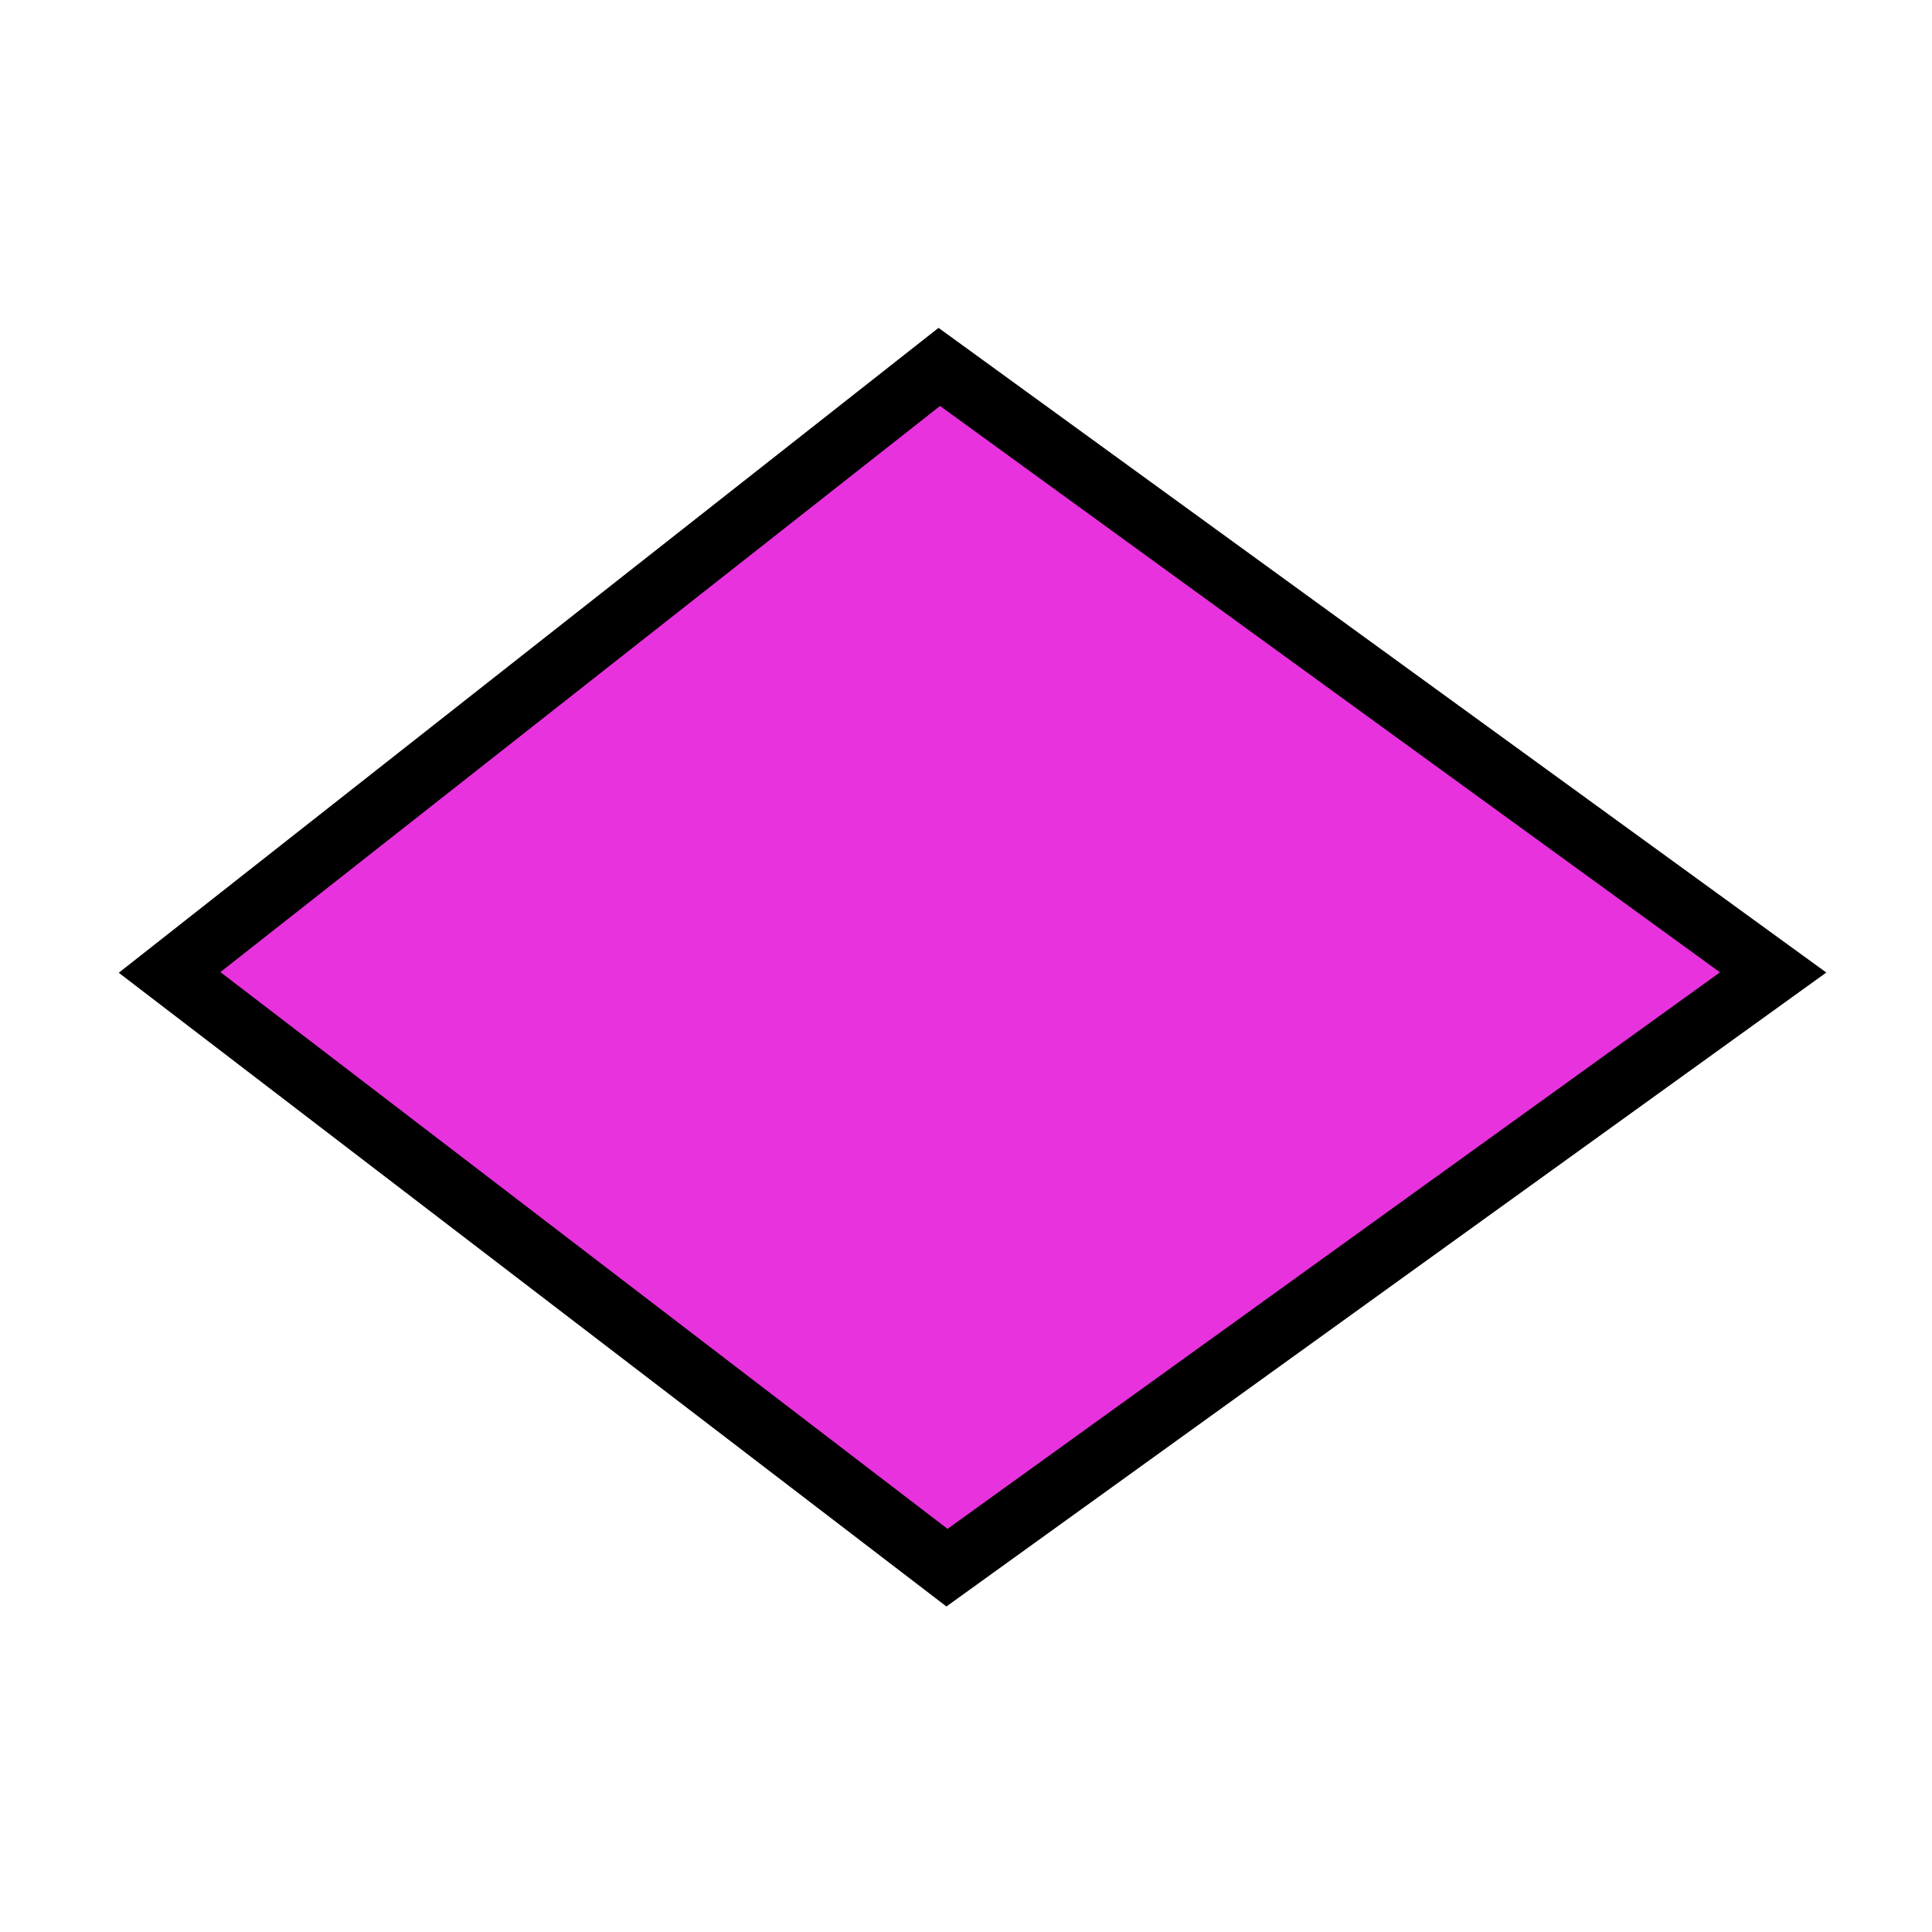<svg viewBox="0 0 155.036 155.036" xmlns="http://www.w3.org/2000/svg">
  <path
     style="fill:#e832dd;fill-opacity:1;stroke:#000000;stroke-width:5;stroke-linecap:butt;stroke-linejoin:miter;stroke-miterlimit:4;stroke-dasharray:none;stroke-opacity:1"
     d="M 13.607,78.034 75.992,125.8 142.289,78.034 75.375,29.443 Z"
     id="path2" />
</svg>
